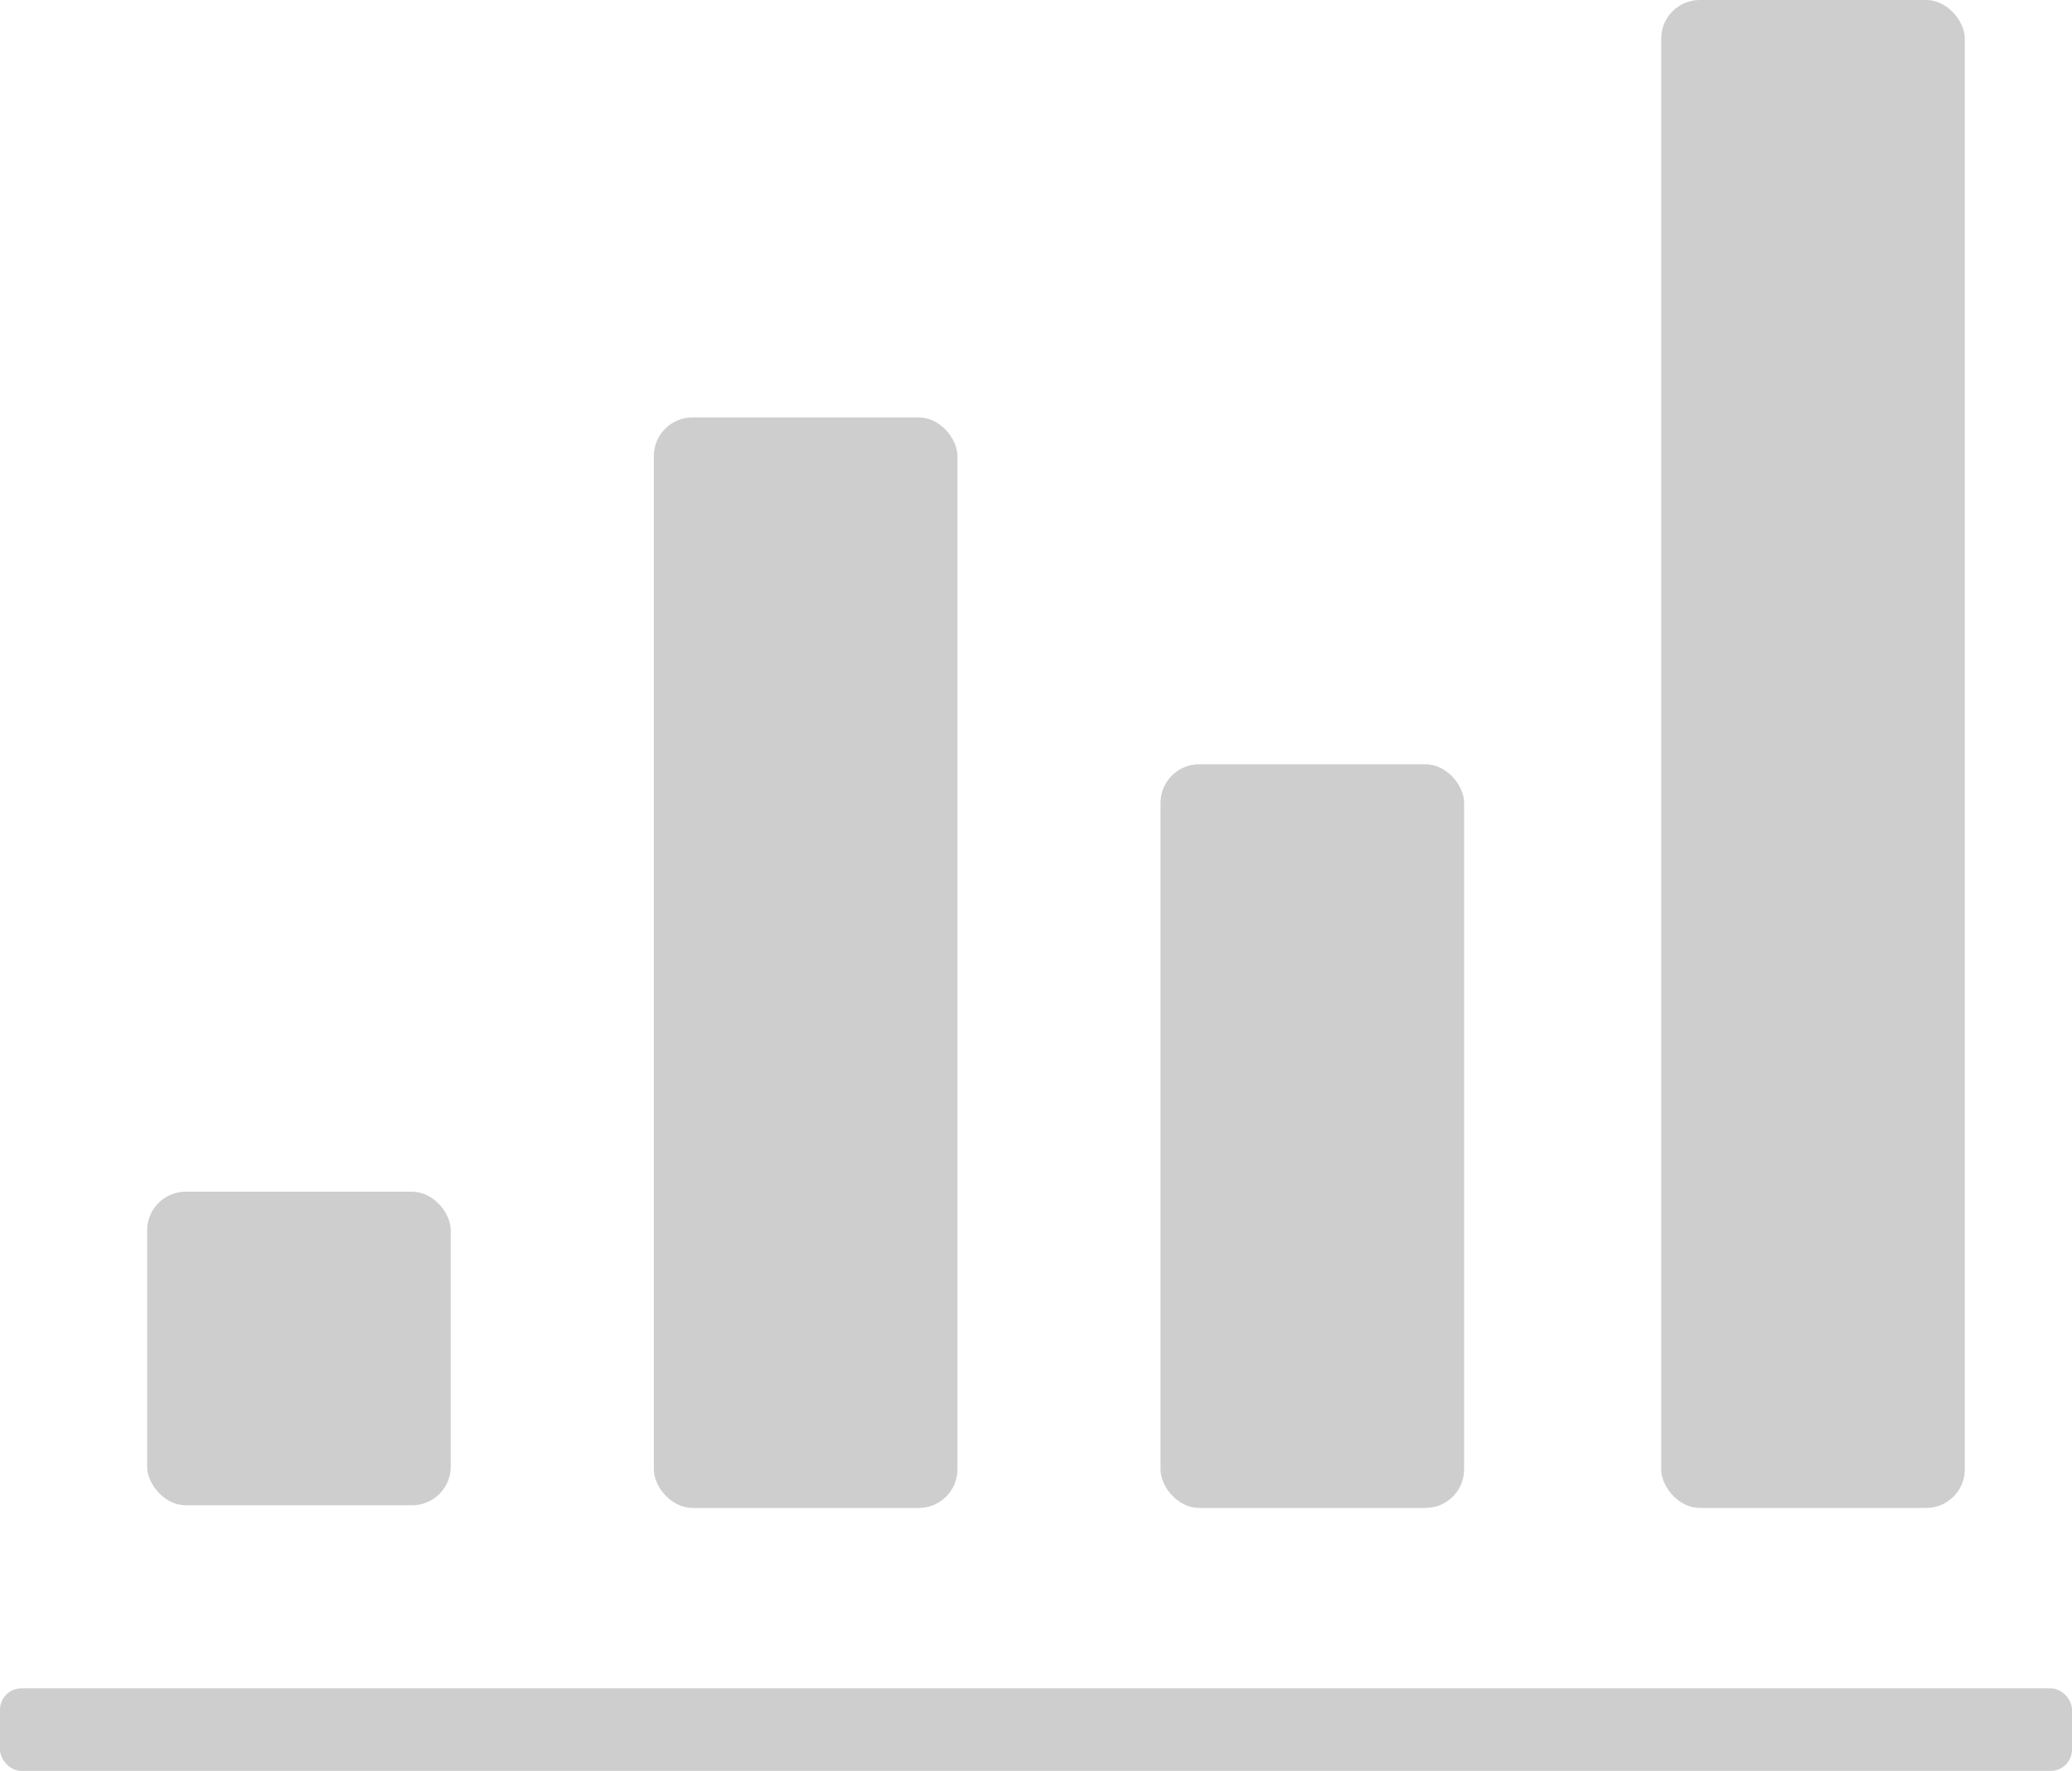 <svg id="Layer_1" data-name="Layer 1" xmlns="http://www.w3.org/2000/svg" viewBox="0 0 31.12 26.6"><defs><style>.cls-1{fill:#cecece;}</style></defs><title>Artboard 100</title><rect class="cls-1" x="24.95" width="4.56" height="22.65" rx="0.58"/><rect class="cls-1" x="17.43" y="11.48" width="4.56" height="11.17" rx="0.58"/><rect class="cls-1" x="9.82" y="6.27" width="4.56" height="16.38" rx="0.58"/><rect class="cls-1" x="2.21" y="17.9" width="4.56" height="4.71" rx="0.58"/><rect class="cls-1" y="25.36" width="31.12" height="1.24" rx="0.32"/></svg>